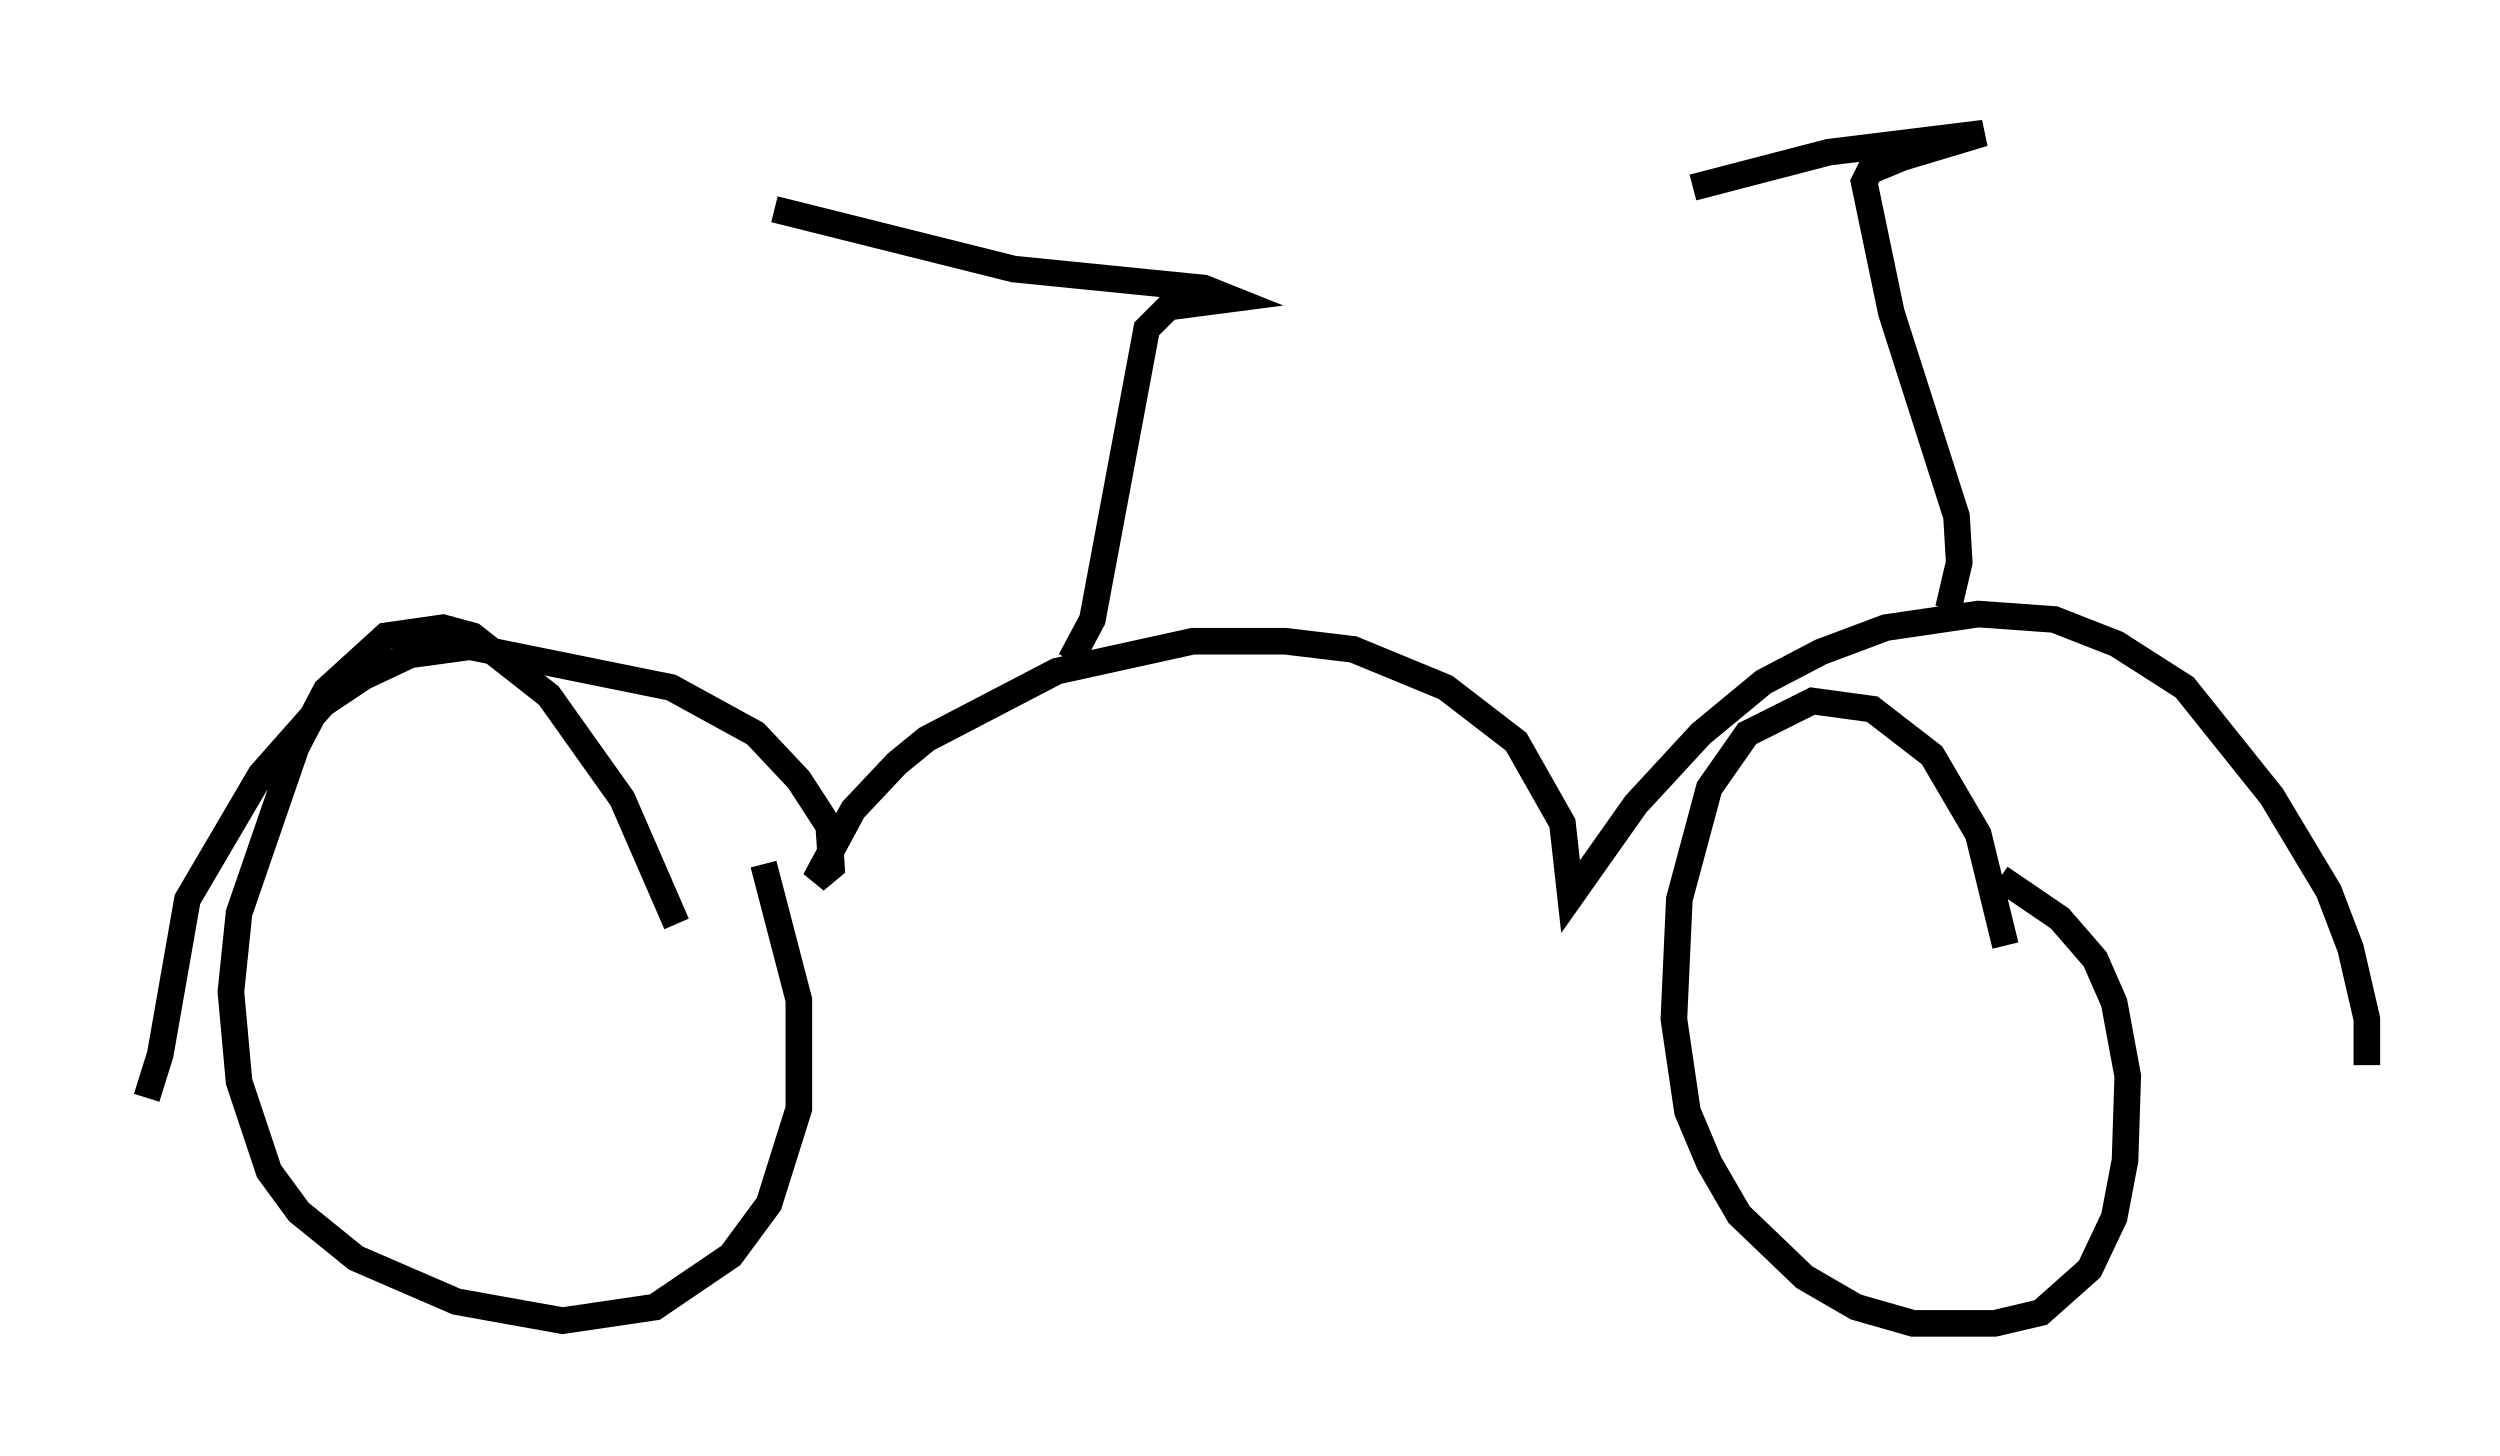 <?xml version="1.0" encoding="utf-8" ?>
<svg baseProfile="full" height="54.713" version="1.1" width="93.913" xmlns="http://www.w3.org/2000/svg" xmlns:ev="http://www.w3.org/2001/xml-events" xmlns:xlink="http://www.w3.org/1999/xlink"><defs /><rect fill="white" height="54.713" width="93.913" x="0" y="0" /><path d="M5, 41.955 m0.51, -0.715 l0.51, -1.633 1.021, -5.819 l2.756, -4.696 2.348, -2.654 l1.531, -1.021 1.735, -0.817 l2.246, -0.306 7.554, 1.531 l3.165, 1.735 1.633, 1.735 l1.123, 1.735 0.102, 1.531 l-0.613, 0.51 1.429, -2.654 l1.633, -1.735 1.123, -0.919 l4.9, -2.552 5.104, -1.123 l3.471, 0.0 2.552, 0.306 l3.471, 1.429 2.654, 2.042 l1.735, 3.063 0.306, 2.756 l2.45, -3.471 2.45, -2.654 l2.348, -1.94 2.144, -1.123 l2.45, -0.919 3.471, -0.51 l2.858, 0.204 2.348, 0.919 l2.552, 1.633 3.267, 4.083 l2.144, 3.573 0.817, 2.144 l0.613, 2.654 0.0, 1.735 m-13.577, -4.492 l-1.021, -4.185 -1.735, -2.96 l-2.246, -1.735 -2.246, -0.306 l-2.45, 1.225 -1.429, 2.042 l-1.123, 4.185 -0.204, 4.492 l0.51, 3.471 0.817, 1.94 l1.123, 1.94 2.45, 2.348 l1.94, 1.123 2.144, 0.613 l3.063, 0.0 1.735, -0.408 l1.838, -1.633 0.919, -1.94 l0.408, -2.144 0.102, -3.165 l-0.51, -2.756 -0.715, -1.633 l-1.327, -1.531 -2.246, -1.531 m-49.715, 1.735 l-2.042, -4.696 -2.756, -3.879 l-2.858, -2.246 -1.123, -0.306 l-2.144, 0.306 -2.246, 2.042 l-1.123, 2.144 -2.144, 6.227 l-0.306, 2.96 0.306, 3.369 l1.123, 3.369 1.123, 1.531 l2.144, 1.735 3.777, 1.633 l3.981, 0.715 3.471, -0.51 l2.858, -1.94 1.429, -1.94 l1.123, -3.573 0.0, -4.083 l-1.327, -5.104 m44.509, -9.596 l0.408, -1.735 -0.102, -1.735 l-2.45, -7.656 -1.021, -4.9 l0.204, -0.408 1.225, -0.51 l3.063, -0.919 -5.819, 0.715 l-5.104, 1.327 m-23.377, 17.763 l0.817, -1.531 2.042, -10.923 l0.817, -0.817 2.348, -0.306 l-1.021, -0.408 -7.146, -0.715 l-8.983, -2.246 " fill="none" stroke="black" stroke-width="1" /></svg>